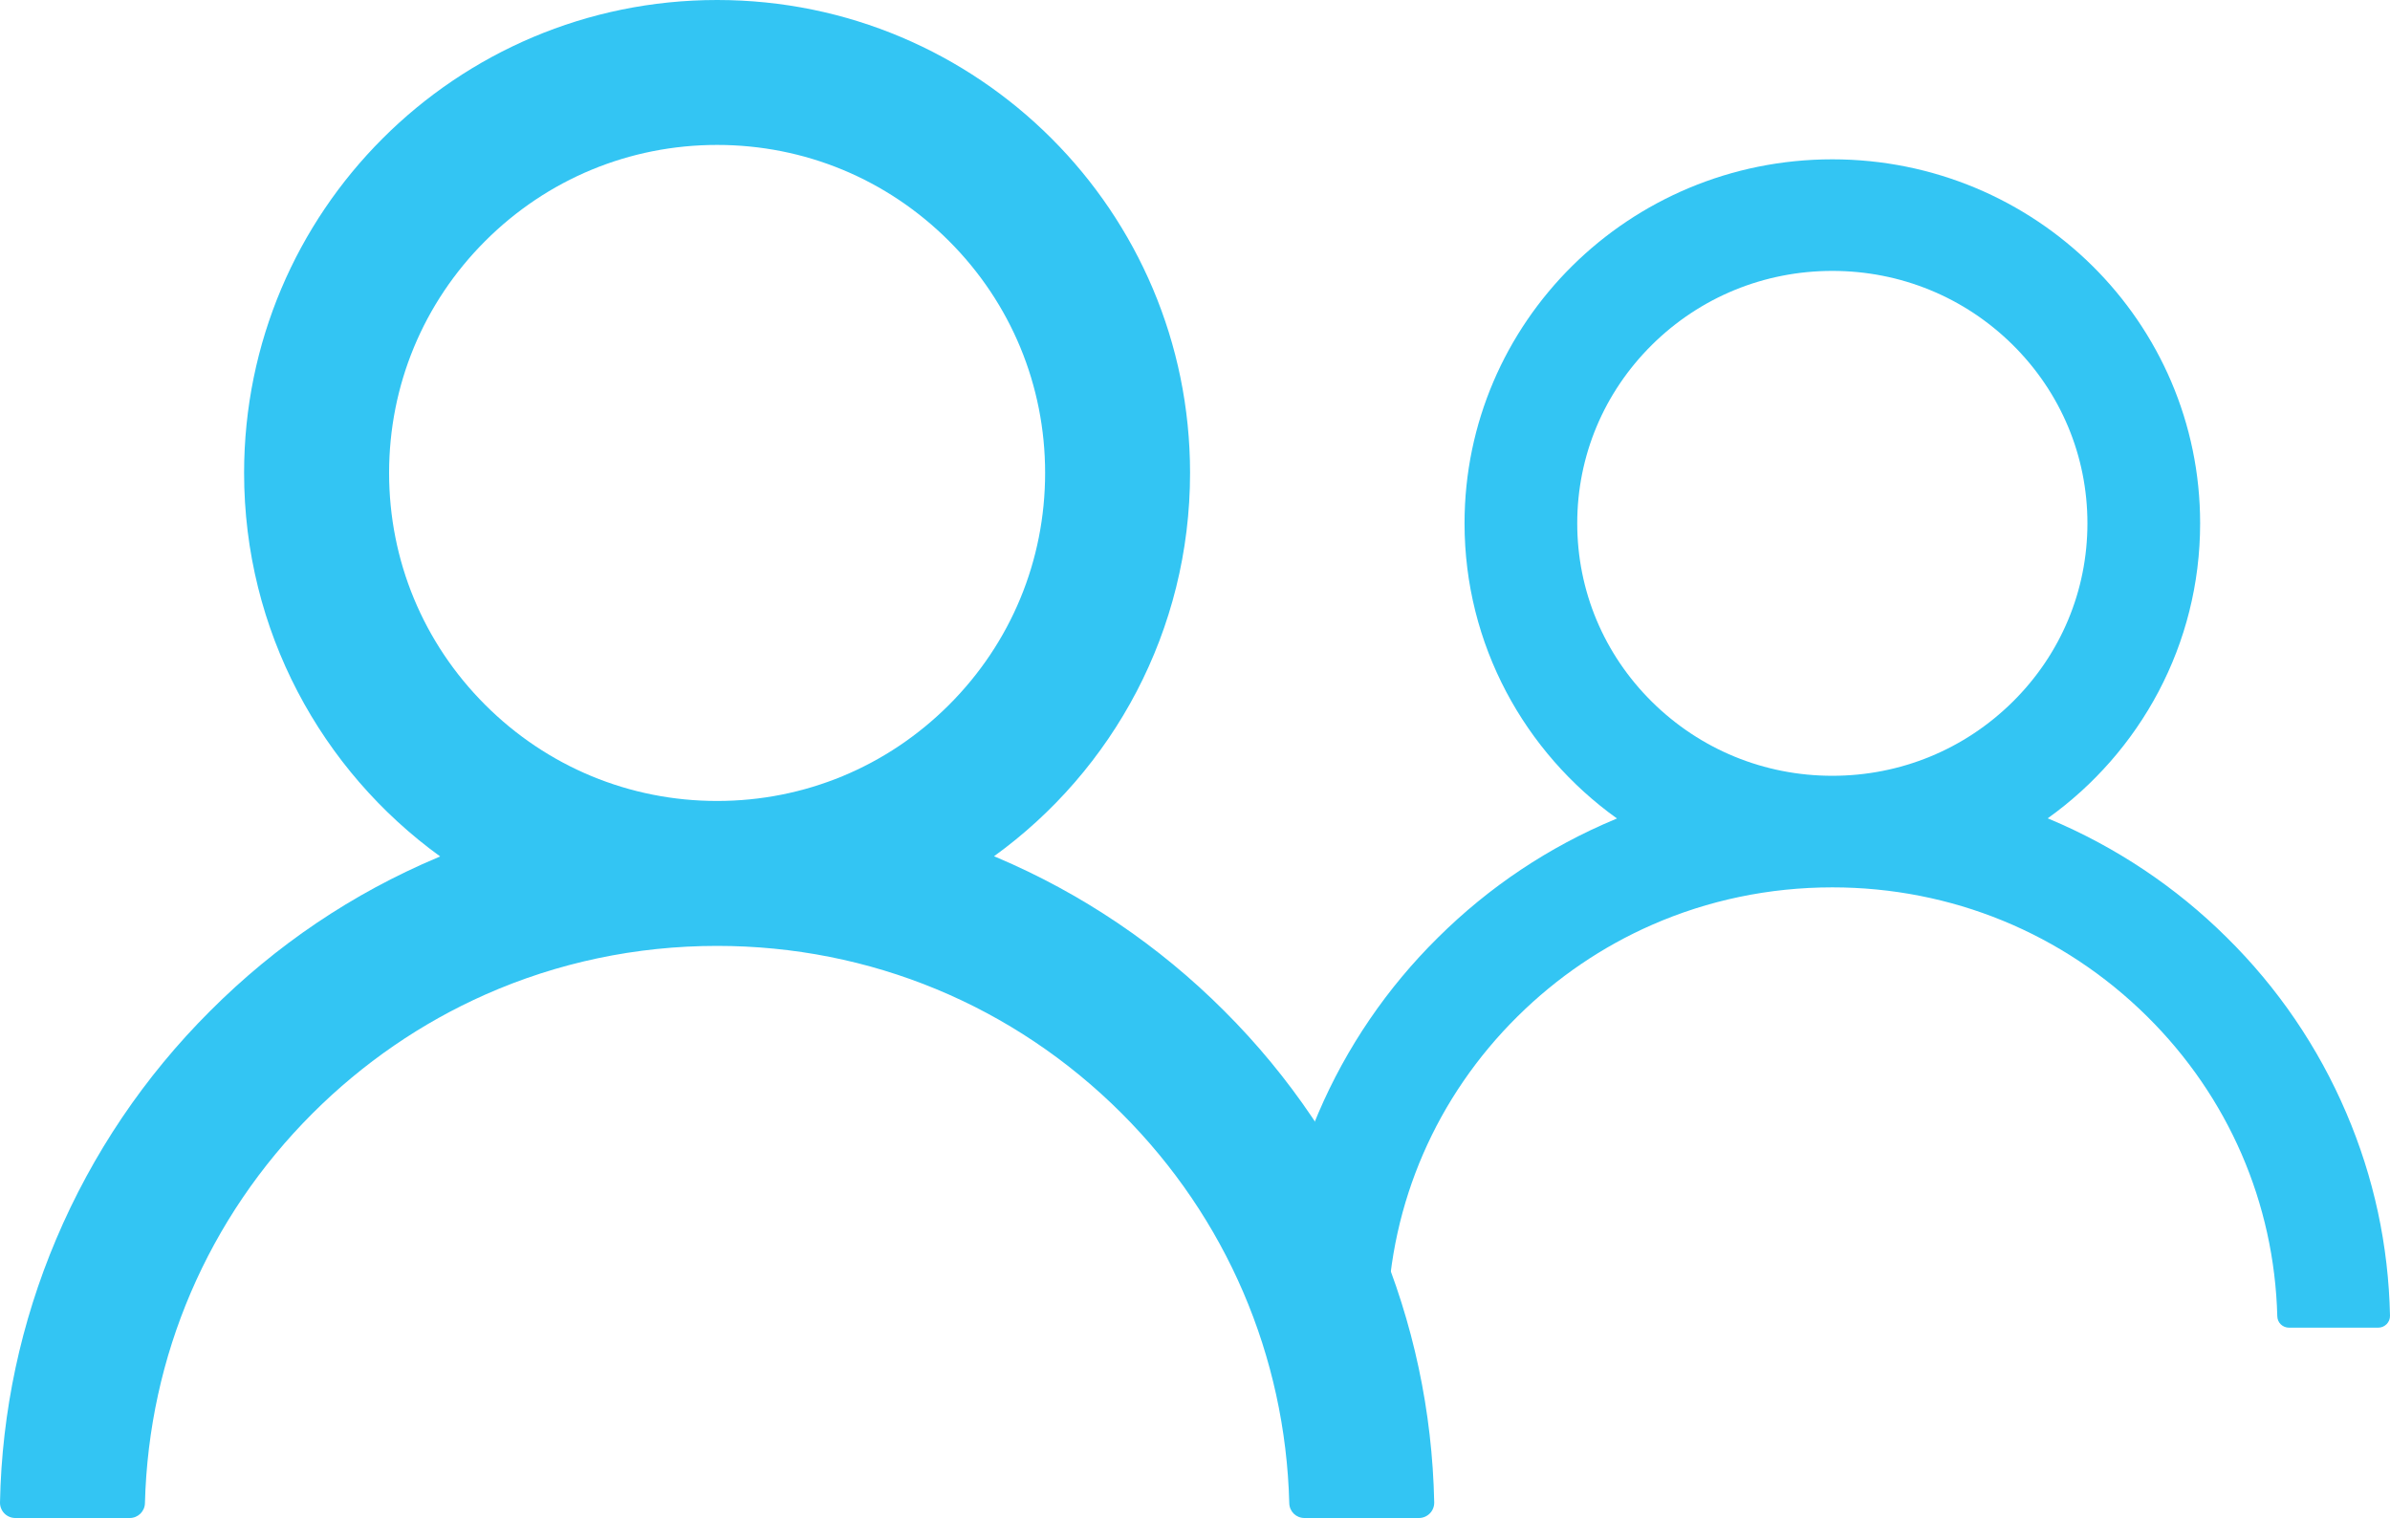 <svg width="45" height="29" viewBox="0 0 45 29" fill="none" xmlns="http://www.w3.org/2000/svg">
<path d="M25.945 23.327C25.267 21.722 24.284 20.265 23.05 19.035C21.82 17.803 20.363 16.82 18.759 16.141C18.745 16.134 18.73 16.13 18.716 16.123C20.953 14.507 22.407 11.875 22.407 8.905C22.407 3.986 18.422 0 13.502 0C8.582 0 4.596 3.986 4.596 8.905C4.596 11.875 6.051 14.507 8.288 16.127C8.274 16.134 8.259 16.138 8.245 16.145C6.636 16.823 5.193 17.797 3.954 19.039C2.721 20.269 1.738 21.726 1.059 23.33C0.393 24.9 0.033 26.584 8.97946e-05 28.289C-0.001 28.328 0.006 28.366 0.02 28.401C0.034 28.437 0.055 28.47 0.082 28.497C0.108 28.524 0.14 28.546 0.176 28.561C0.211 28.576 0.249 28.584 0.287 28.584H2.442C2.6 28.584 2.726 28.458 2.729 28.304C2.801 25.532 3.914 22.935 5.882 20.967C6.837 20.013 7.938 19.26 9.135 18.729C10.492 18.127 11.972 17.811 13.502 17.811C16.382 17.811 19.086 18.931 21.122 20.967C23.09 22.935 24.203 25.532 24.275 28.304C24.278 28.462 24.404 28.584 24.562 28.584H26.716C26.755 28.584 26.793 28.576 26.828 28.561C26.863 28.546 26.895 28.524 26.922 28.497C26.949 28.47 26.97 28.437 26.984 28.401C26.998 28.366 27.005 28.328 27.004 28.289C26.968 26.573 26.612 24.903 25.945 23.327ZM13.502 15.082C11.854 15.082 10.302 14.439 9.135 13.272C7.968 12.105 7.326 10.554 7.326 8.905C7.326 7.257 7.968 5.706 9.135 4.539C10.302 3.372 11.854 2.729 13.502 2.729C15.15 2.729 16.701 3.372 17.869 4.539C19.036 5.706 19.678 7.257 19.678 8.905C19.678 10.554 19.036 12.105 17.869 13.272C16.701 14.439 15.15 15.082 13.502 15.082Z" fill="#33C5F3"/>
<path d="M44.176 20.954C43.649 19.719 42.885 18.597 41.925 17.651C40.969 16.702 39.836 15.946 38.588 15.423C38.577 15.418 38.566 15.415 38.555 15.409C40.294 14.166 41.425 12.14 41.425 9.854C41.425 6.068 38.326 3 34.5 3C30.674 3 27.575 6.068 27.575 9.854C27.575 12.14 28.706 14.166 30.445 15.412C30.434 15.418 30.423 15.421 30.412 15.426C29.161 15.948 28.038 16.698 27.075 17.654C26.116 18.601 25.352 19.722 24.824 20.956C24.305 22.165 24.026 23.461 24 24.773C23.999 24.803 24.005 24.832 24.015 24.86C24.026 24.887 24.043 24.912 24.064 24.933C24.084 24.954 24.109 24.971 24.137 24.983C24.164 24.994 24.194 25 24.224 25H25.899C26.022 25 26.12 24.903 26.122 24.784C26.178 22.651 27.044 20.652 28.574 19.138C29.317 18.403 30.173 17.823 31.104 17.415C32.159 16.952 33.31 16.709 34.5 16.709C36.74 16.709 38.842 17.571 40.426 19.138C41.956 20.652 42.822 22.651 42.878 24.784C42.88 24.906 42.978 25 43.101 25H44.776C44.806 25 44.836 24.994 44.863 24.983C44.891 24.971 44.916 24.954 44.937 24.933C44.957 24.912 44.974 24.887 44.985 24.86C44.995 24.832 45.001 24.803 45 24.773C44.972 23.452 44.696 22.167 44.176 20.954ZM34.5 14.608C33.218 14.608 32.012 14.113 31.104 13.215C30.197 12.317 29.697 11.123 29.697 9.854C29.697 8.586 30.197 7.392 31.104 6.493C32.012 5.595 33.218 5.101 34.5 5.101C35.782 5.101 36.988 5.595 37.896 6.493C38.803 7.392 39.303 8.586 39.303 9.854C39.303 11.123 38.803 12.317 37.896 13.215C36.988 14.113 35.782 14.608 34.5 14.608Z" fill="#33C5F3"/>
</svg>

